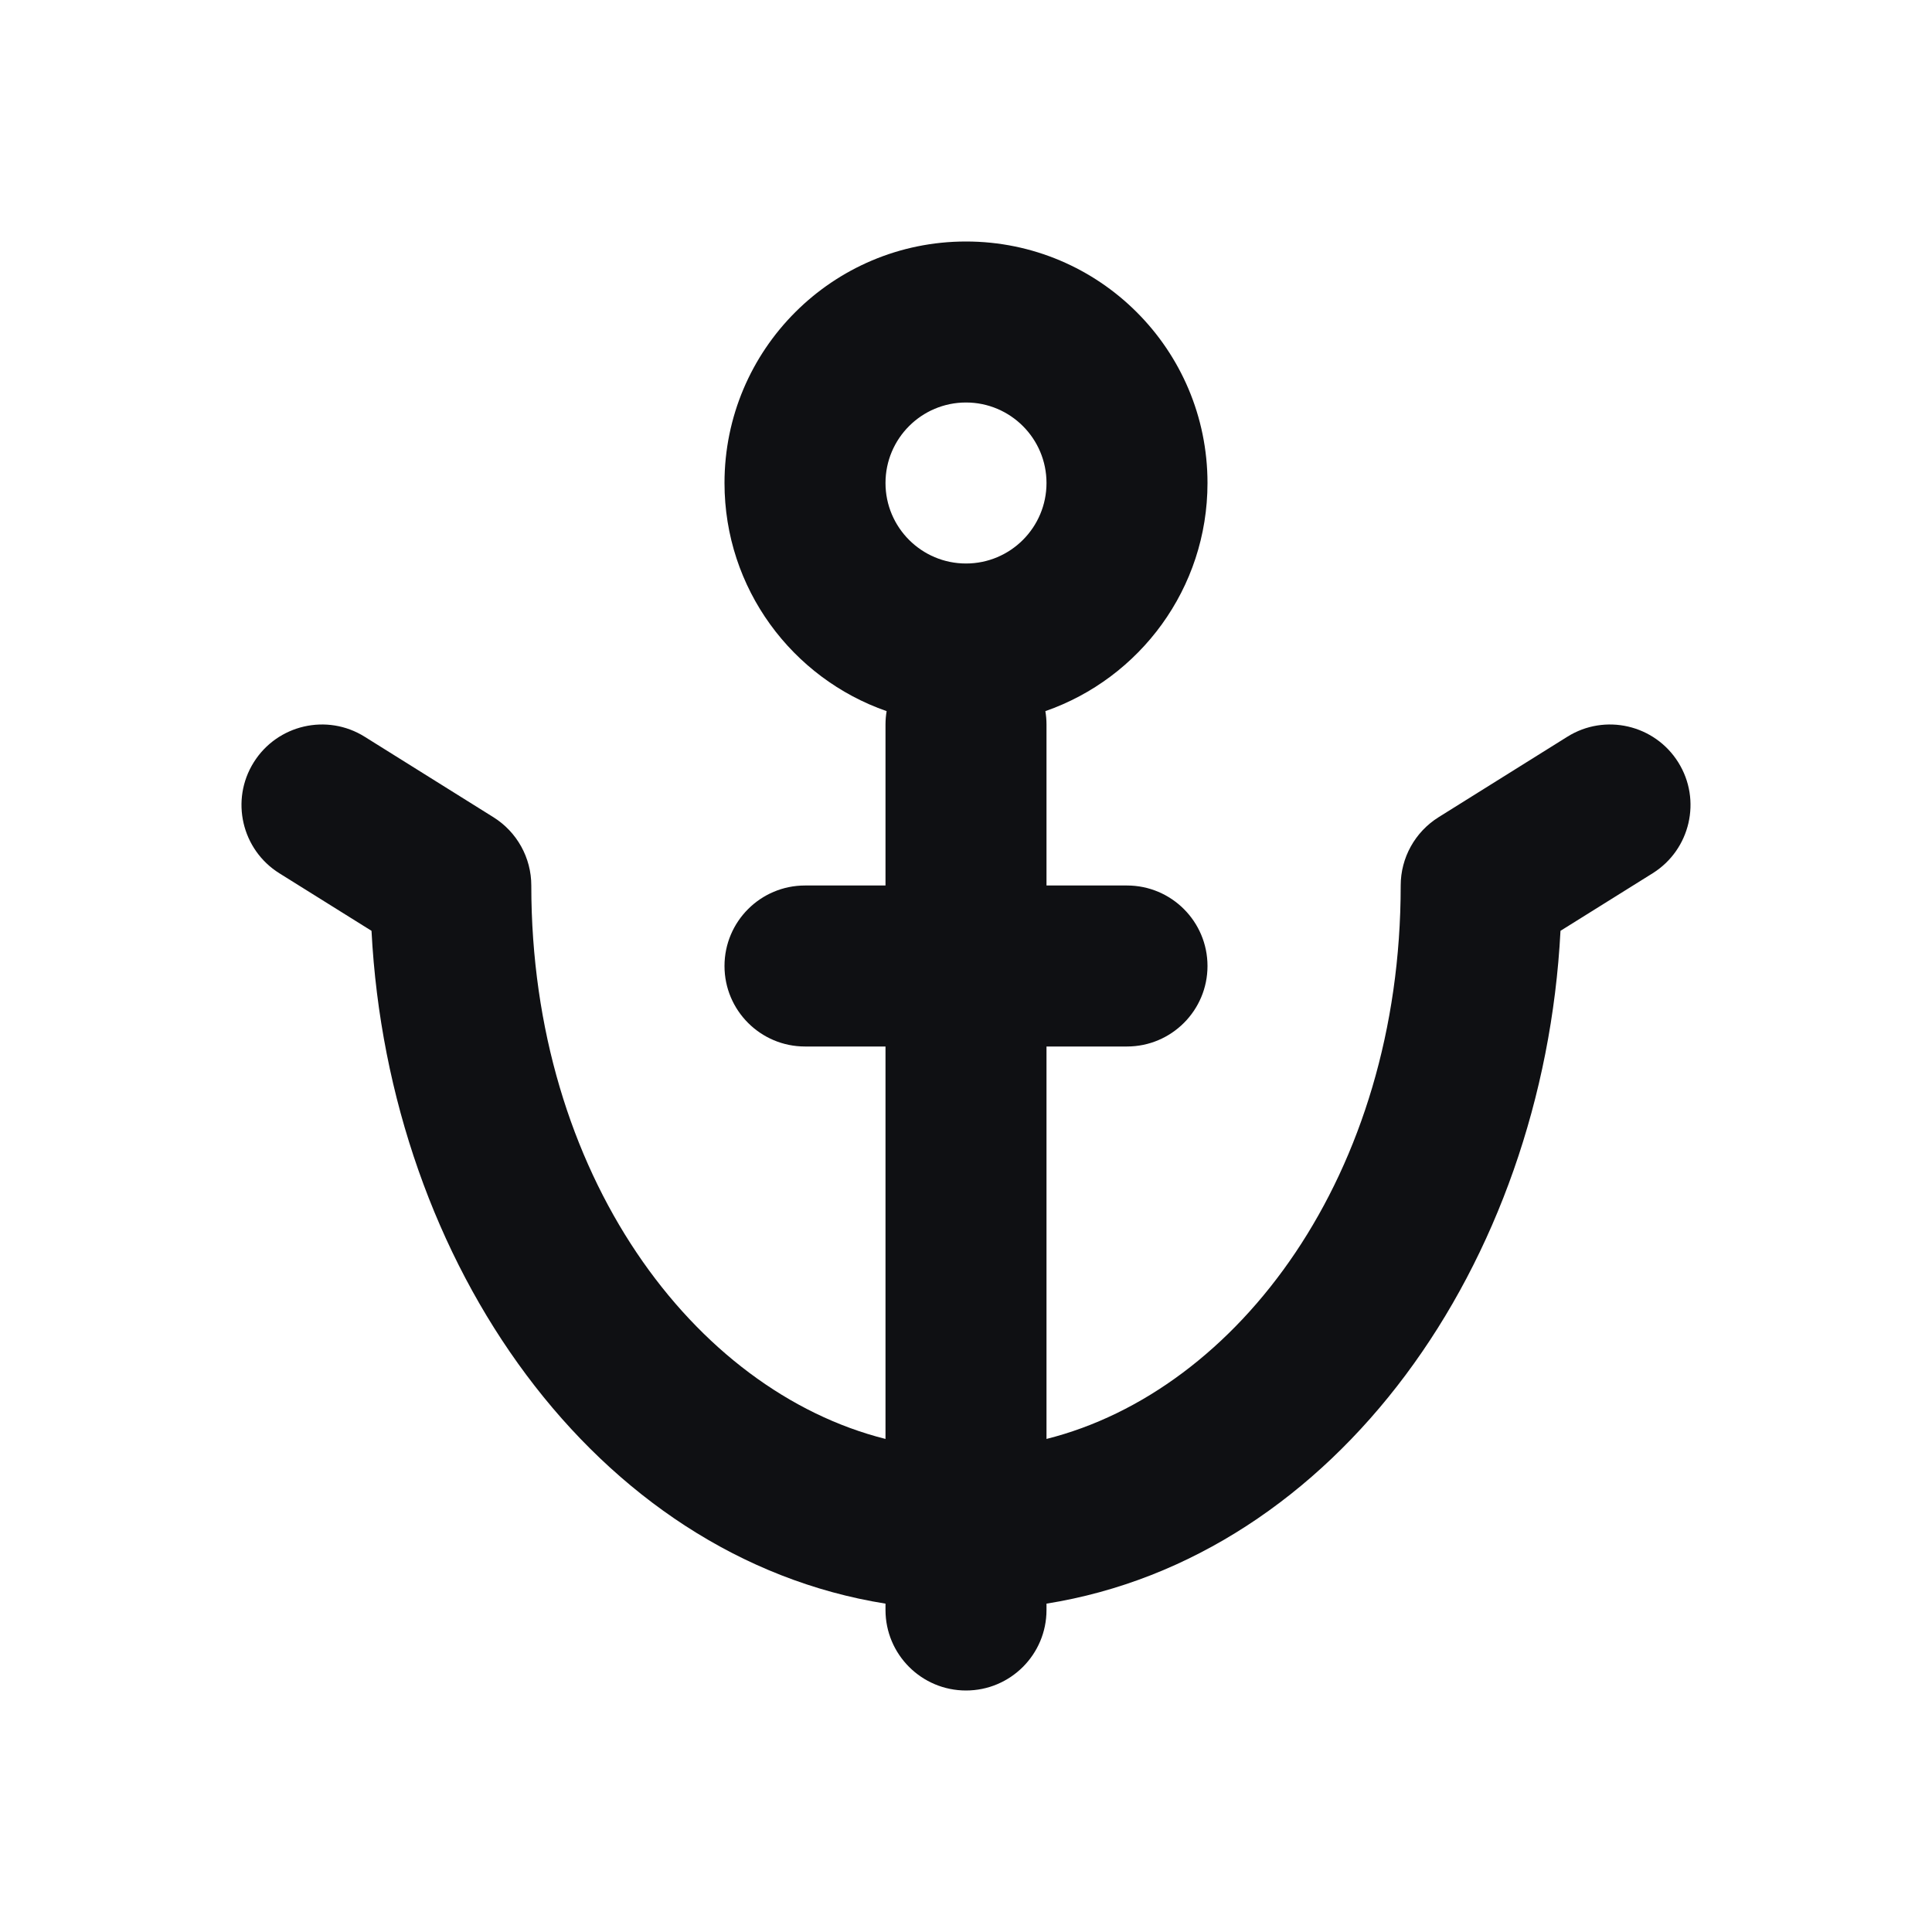 <svg width="24" height="24" viewBox="0 0 24 24" fill="none" xmlns="http://www.w3.org/2000/svg">
<path fill-rule="evenodd" clip-rule="evenodd" d="M12 3C10.343 3 9 4.343 9 6C9 7.311 9.841 8.426 11.014 8.834C11.005 8.888 11 8.943 11 9L11 11H10C9.448 11 9 11.448 9 12C9 12.552 9.448 13 10 13H11L11 17.875C8.62 17.277 6.6 14.591 6.6 11C6.6 10.655 6.422 10.335 6.13 10.152L4.53 9.152C4.062 8.859 3.445 9.002 3.152 9.47C2.859 9.938 3.002 10.555 3.47 10.848L4.615 11.563C4.83 15.707 7.402 19.346 11 19.921V20C11 20.552 11.448 21 12 21C12.552 21 13 20.552 13 20V19.921C16.598 19.346 19.17 15.707 19.385 11.563L20.53 10.848C20.998 10.555 21.141 9.938 20.848 9.47C20.555 9.002 19.938 8.859 19.47 9.152L17.87 10.152C17.578 10.335 17.4 10.655 17.4 11C17.4 14.591 15.38 17.277 13 17.875L13 13H14C14.552 13 15 12.552 15 12C15 11.448 14.552 11 14 11H13L13 9C13 8.943 12.995 8.888 12.986 8.834C14.159 8.426 15 7.311 15 6C15 4.343 13.657 3 12 3ZM11 6C11 5.448 11.448 5 12 5C12.552 5 13 5.448 13 6C13 6.552 12.552 7 12 7C11.448 7 11 6.552 11 6Z" fill="#0F1013"/>
</svg>
